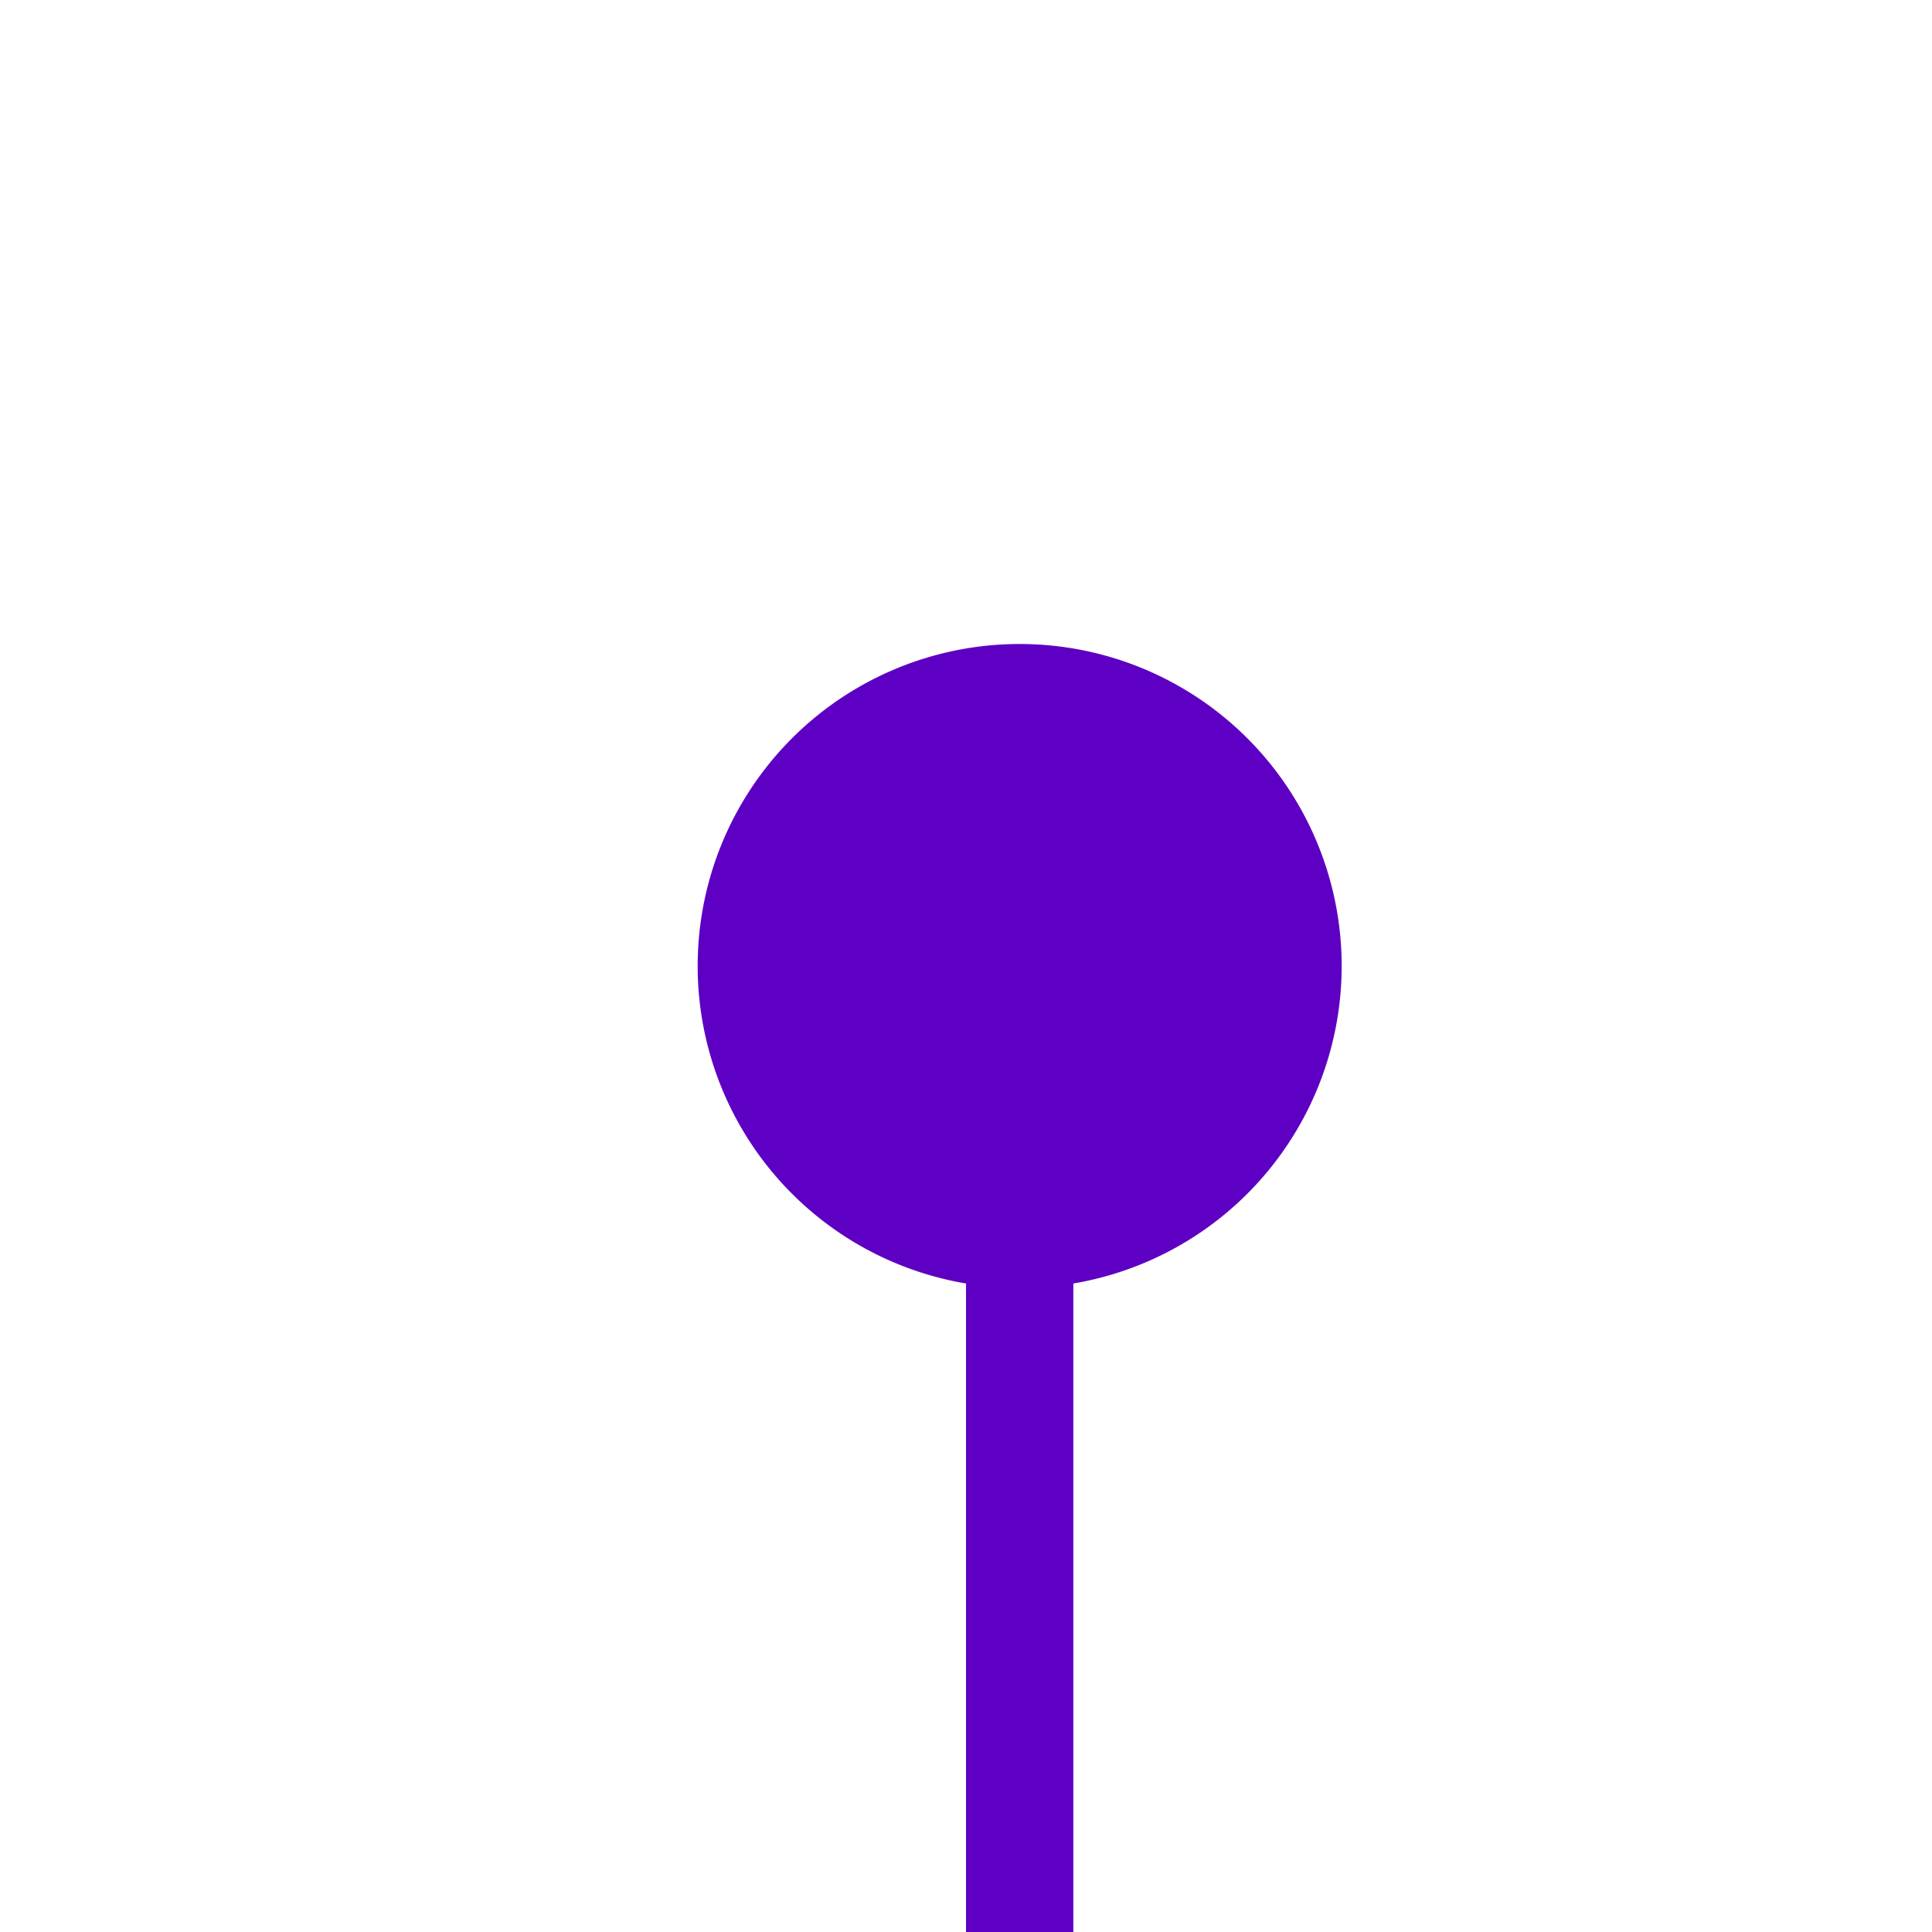 ﻿<?xml version="1.0" encoding="utf-8"?>
<svg version="1.1" xmlns:xlink="http://www.w3.org/1999/xlink" width="18px" height="18px" preserveAspectRatio="xMinYMid meet" viewBox="1271 615  18 16" xmlns="http://www.w3.org/2000/svg">
  <path d="M 1280.5 621  L 1280.5 695  A 5 5 0 0 0 1285.5 700.5 L 1529 700.5  " stroke-width="1" stroke="#5e00c3" fill="none" />
  <path d="M 1280.5 620  A 3 3 0 0 0 1277.5 623 A 3 3 0 0 0 1280.5 626 A 3 3 0 0 0 1283.5 623 A 3 3 0 0 0 1280.5 620 Z " fill-rule="nonzero" fill="#5e00c3" stroke="none" />
</svg>